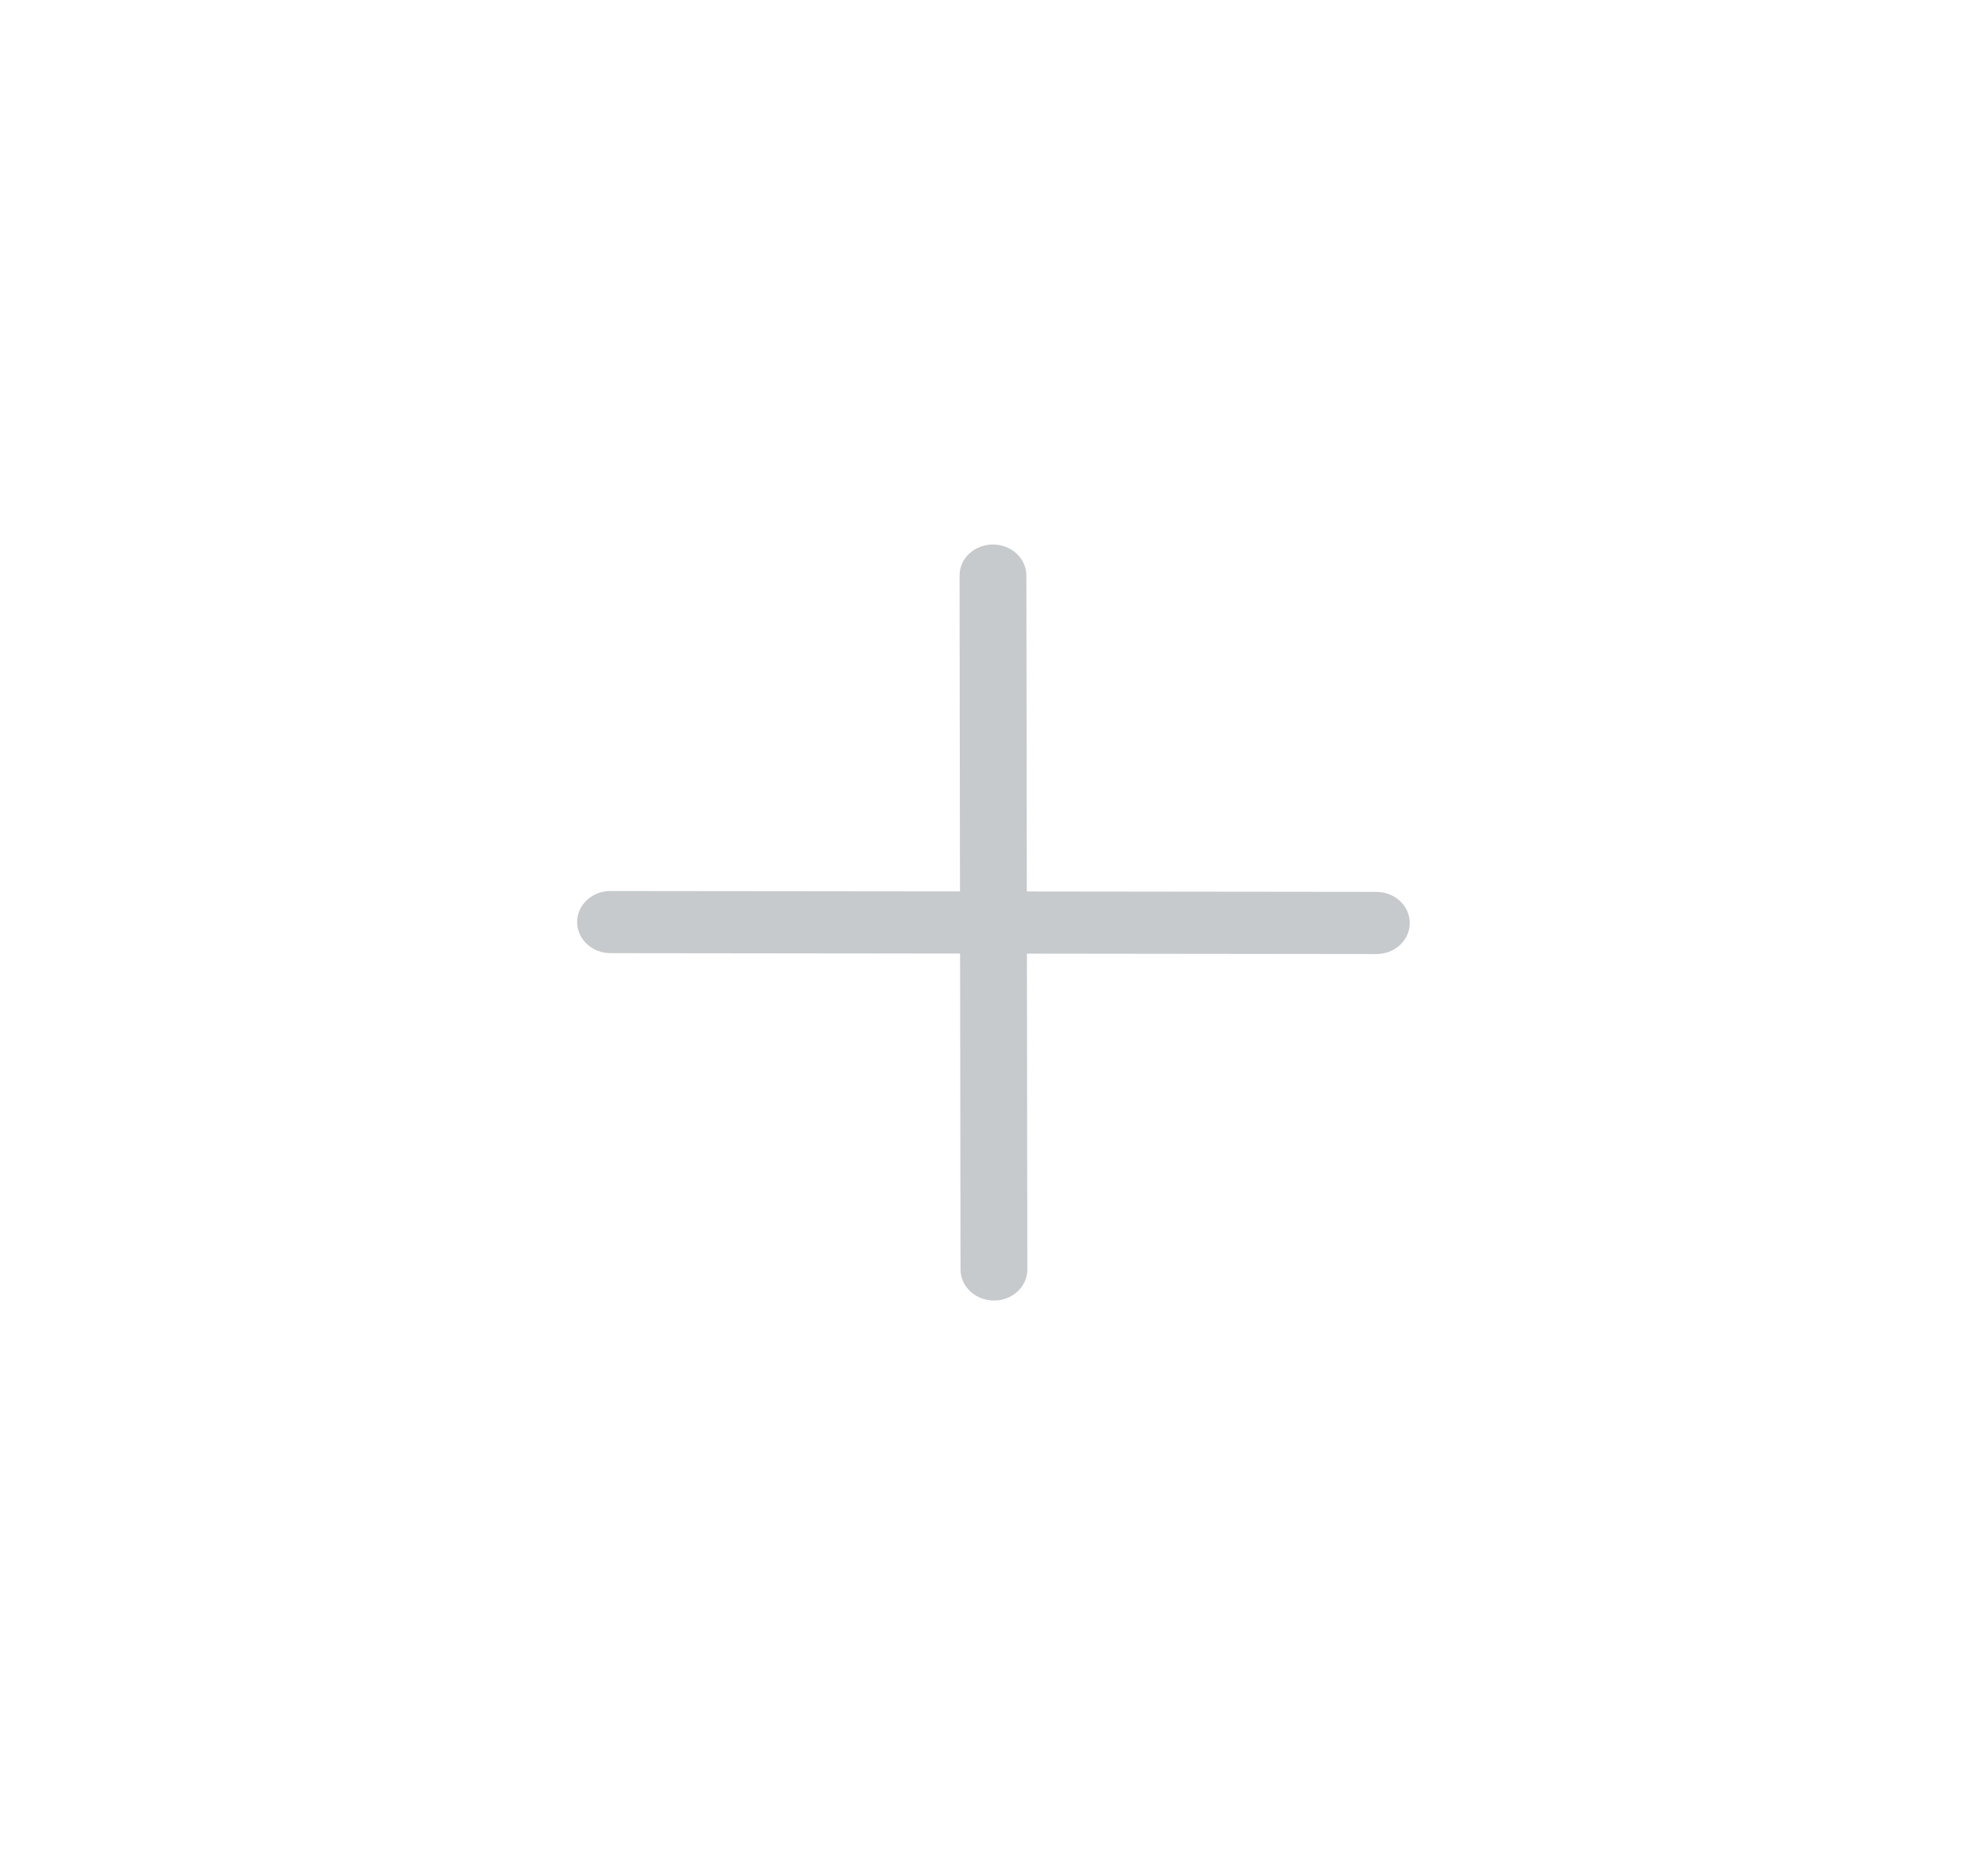 <svg width="58" height="54" viewBox="0 0 58 54" fill="none" xmlns="http://www.w3.org/2000/svg">
<path d="M29.708 26.262L29.695 16.795C29.694 16.433 29.369 16.138 28.969 16.138C28.568 16.138 28.244 16.431 28.245 16.794L28.258 26.26L17.811 26.249C17.412 26.247 17.087 26.542 17.088 26.905C17.088 27.267 17.413 27.562 17.813 27.562L28.26 27.574L28.273 37.04C28.273 37.403 28.598 37.697 28.999 37.698C29.199 37.698 29.381 37.625 29.511 37.506C29.643 37.388 29.723 37.223 29.723 37.042L29.71 27.576L40.156 27.588C40.356 27.588 40.538 27.515 40.669 27.396C40.8 27.278 40.88 27.113 40.88 26.931C40.879 26.568 40.555 26.274 40.154 26.274L29.708 26.262Z" fill="#C6CACC" stroke="#C6CACC" stroke-width="0.5"/>
</svg>
